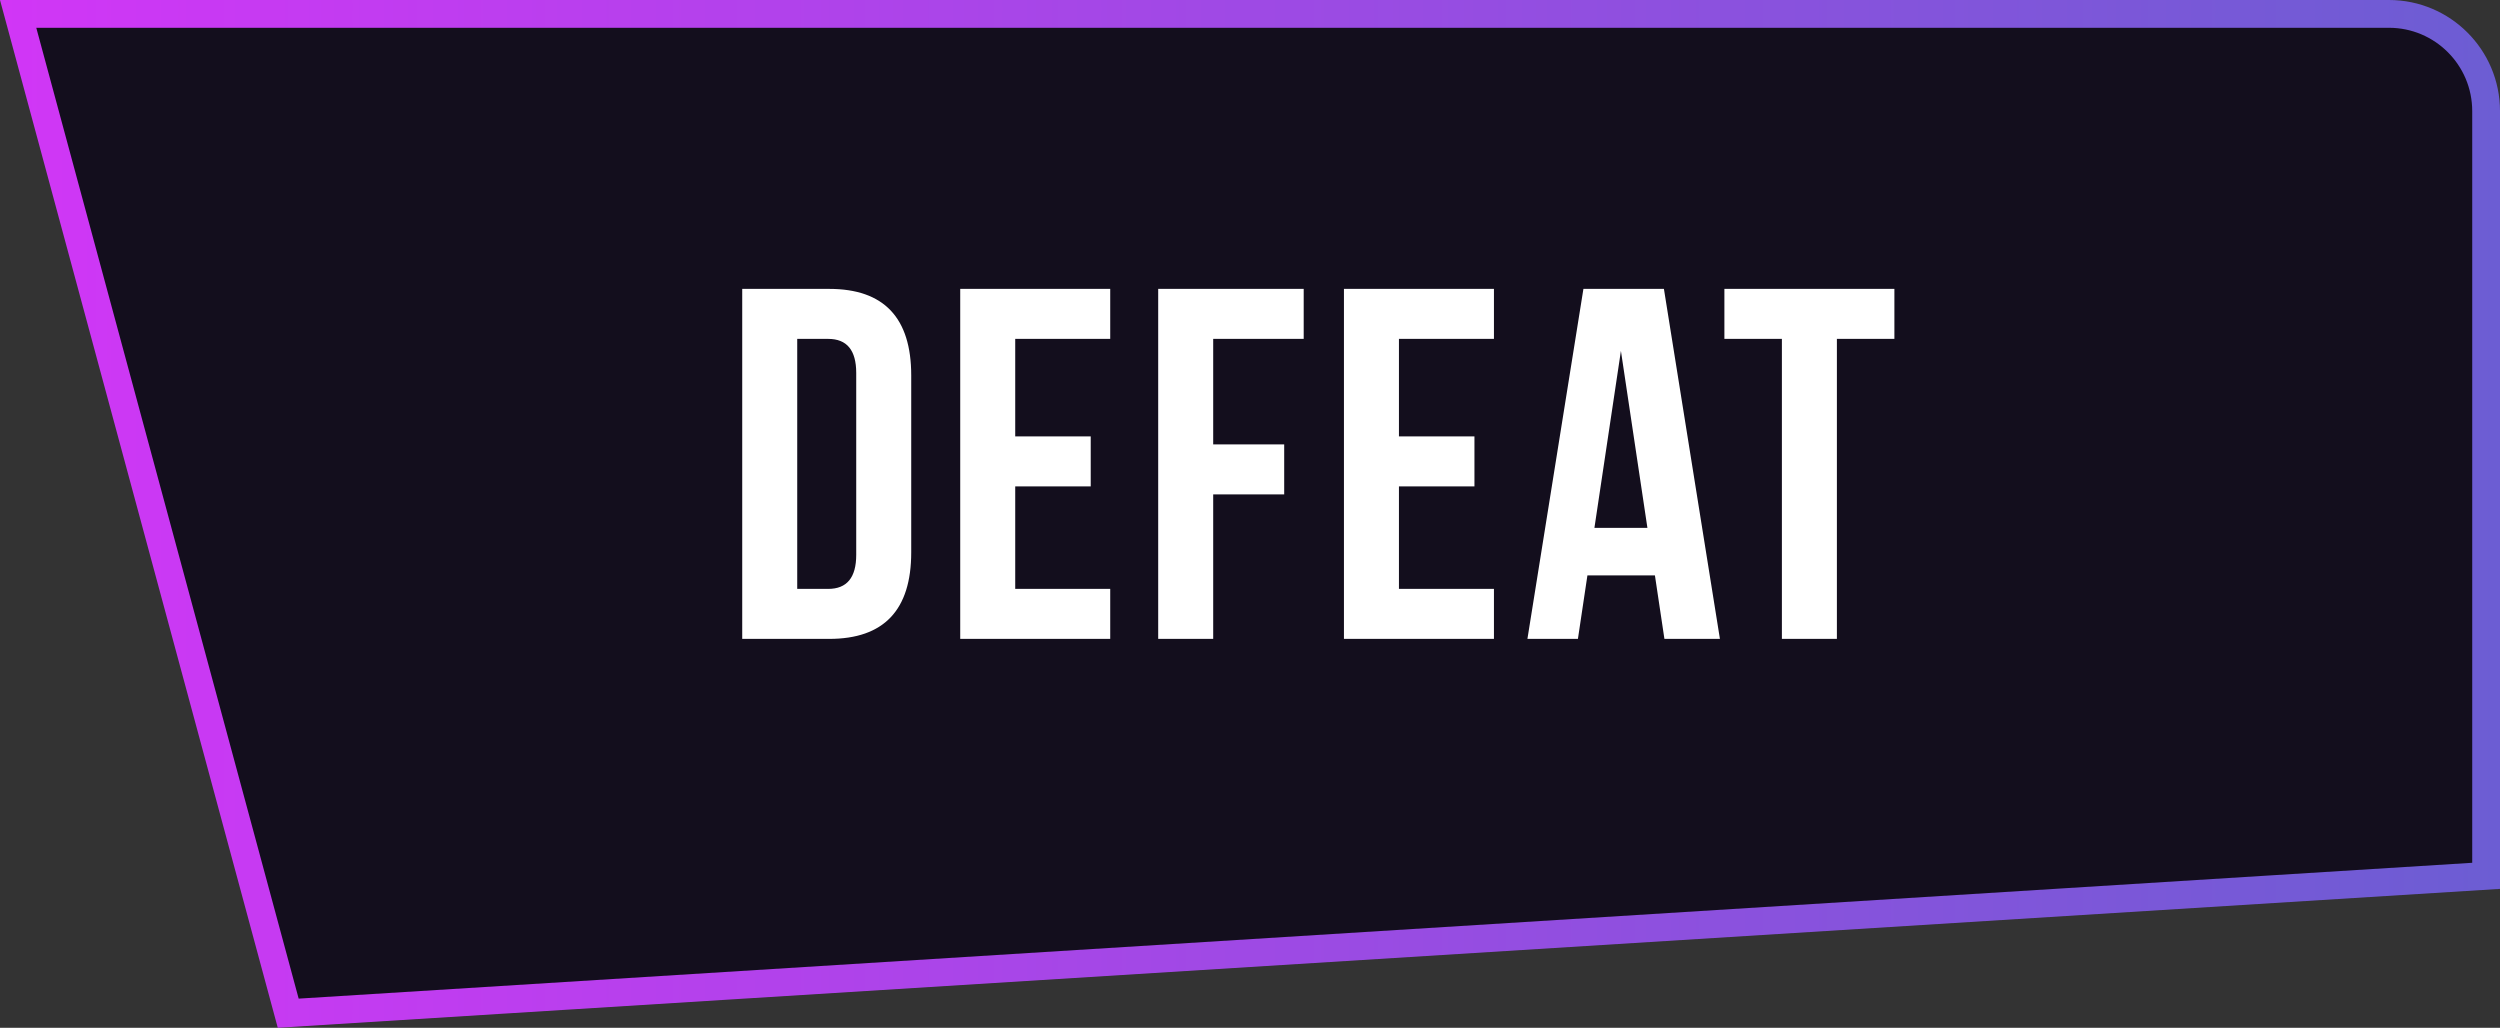 <svg width="90" height="37" viewBox="0 0 90 37" fill="none" xmlns="http://www.w3.org/2000/svg">
<rect x="0" y="0" width="90" height="37" fill="#333333" stroke="none"/>
<path d="M10.376 36.475L0.653 0.5H86C87.933 0.5 89.5 2.067 89.5 4V31.53L10.376 36.475Z" fill="#130E1D" stroke="url(#paint0_linear_217_5215)"/>
<path d="M26.72 23V10.4H29.852C31.82 10.4 32.804 11.438 32.804 13.514V19.886C32.804 21.962 31.82 23 29.852 23H26.72ZM29.816 12.2H28.7V21.2H29.816C30.488 21.2 30.824 20.792 30.824 19.976V13.424C30.824 12.608 30.488 12.2 29.816 12.2ZM36.548 12.2V15.71H39.266V17.51H36.548V21.2H39.968V23H34.568V10.4H39.968V12.2H36.548ZM43.675 12.2V15.998H46.231V17.798H43.675V23H41.695V10.4H46.933V12.2H43.675ZM50.362 12.2V15.71H53.08V17.51H50.362V21.2H53.782V23H48.382V10.4H53.782V12.2H50.362ZM59.901 10.4L61.917 23H59.919L59.577 20.714H57.147L56.805 23H54.987L57.003 10.4H59.901ZM58.353 12.632L57.399 19.004H59.307L58.353 12.632ZM62.078 12.2V10.4H68.198V12.2H66.128V23H64.148V12.2H62.078Z" fill="white"/>
<defs>
<linearGradient id="paint0_linear_217_5215" x1="3.58752e-07" y1="18.026" x2="90" y2="18.026" gradientUnits="userSpaceOnUse">
<stop stop-color="#D136F6"/>
<stop offset="1" stop-color="#6C5DD3"/>
</linearGradient>
</defs>
</svg>
